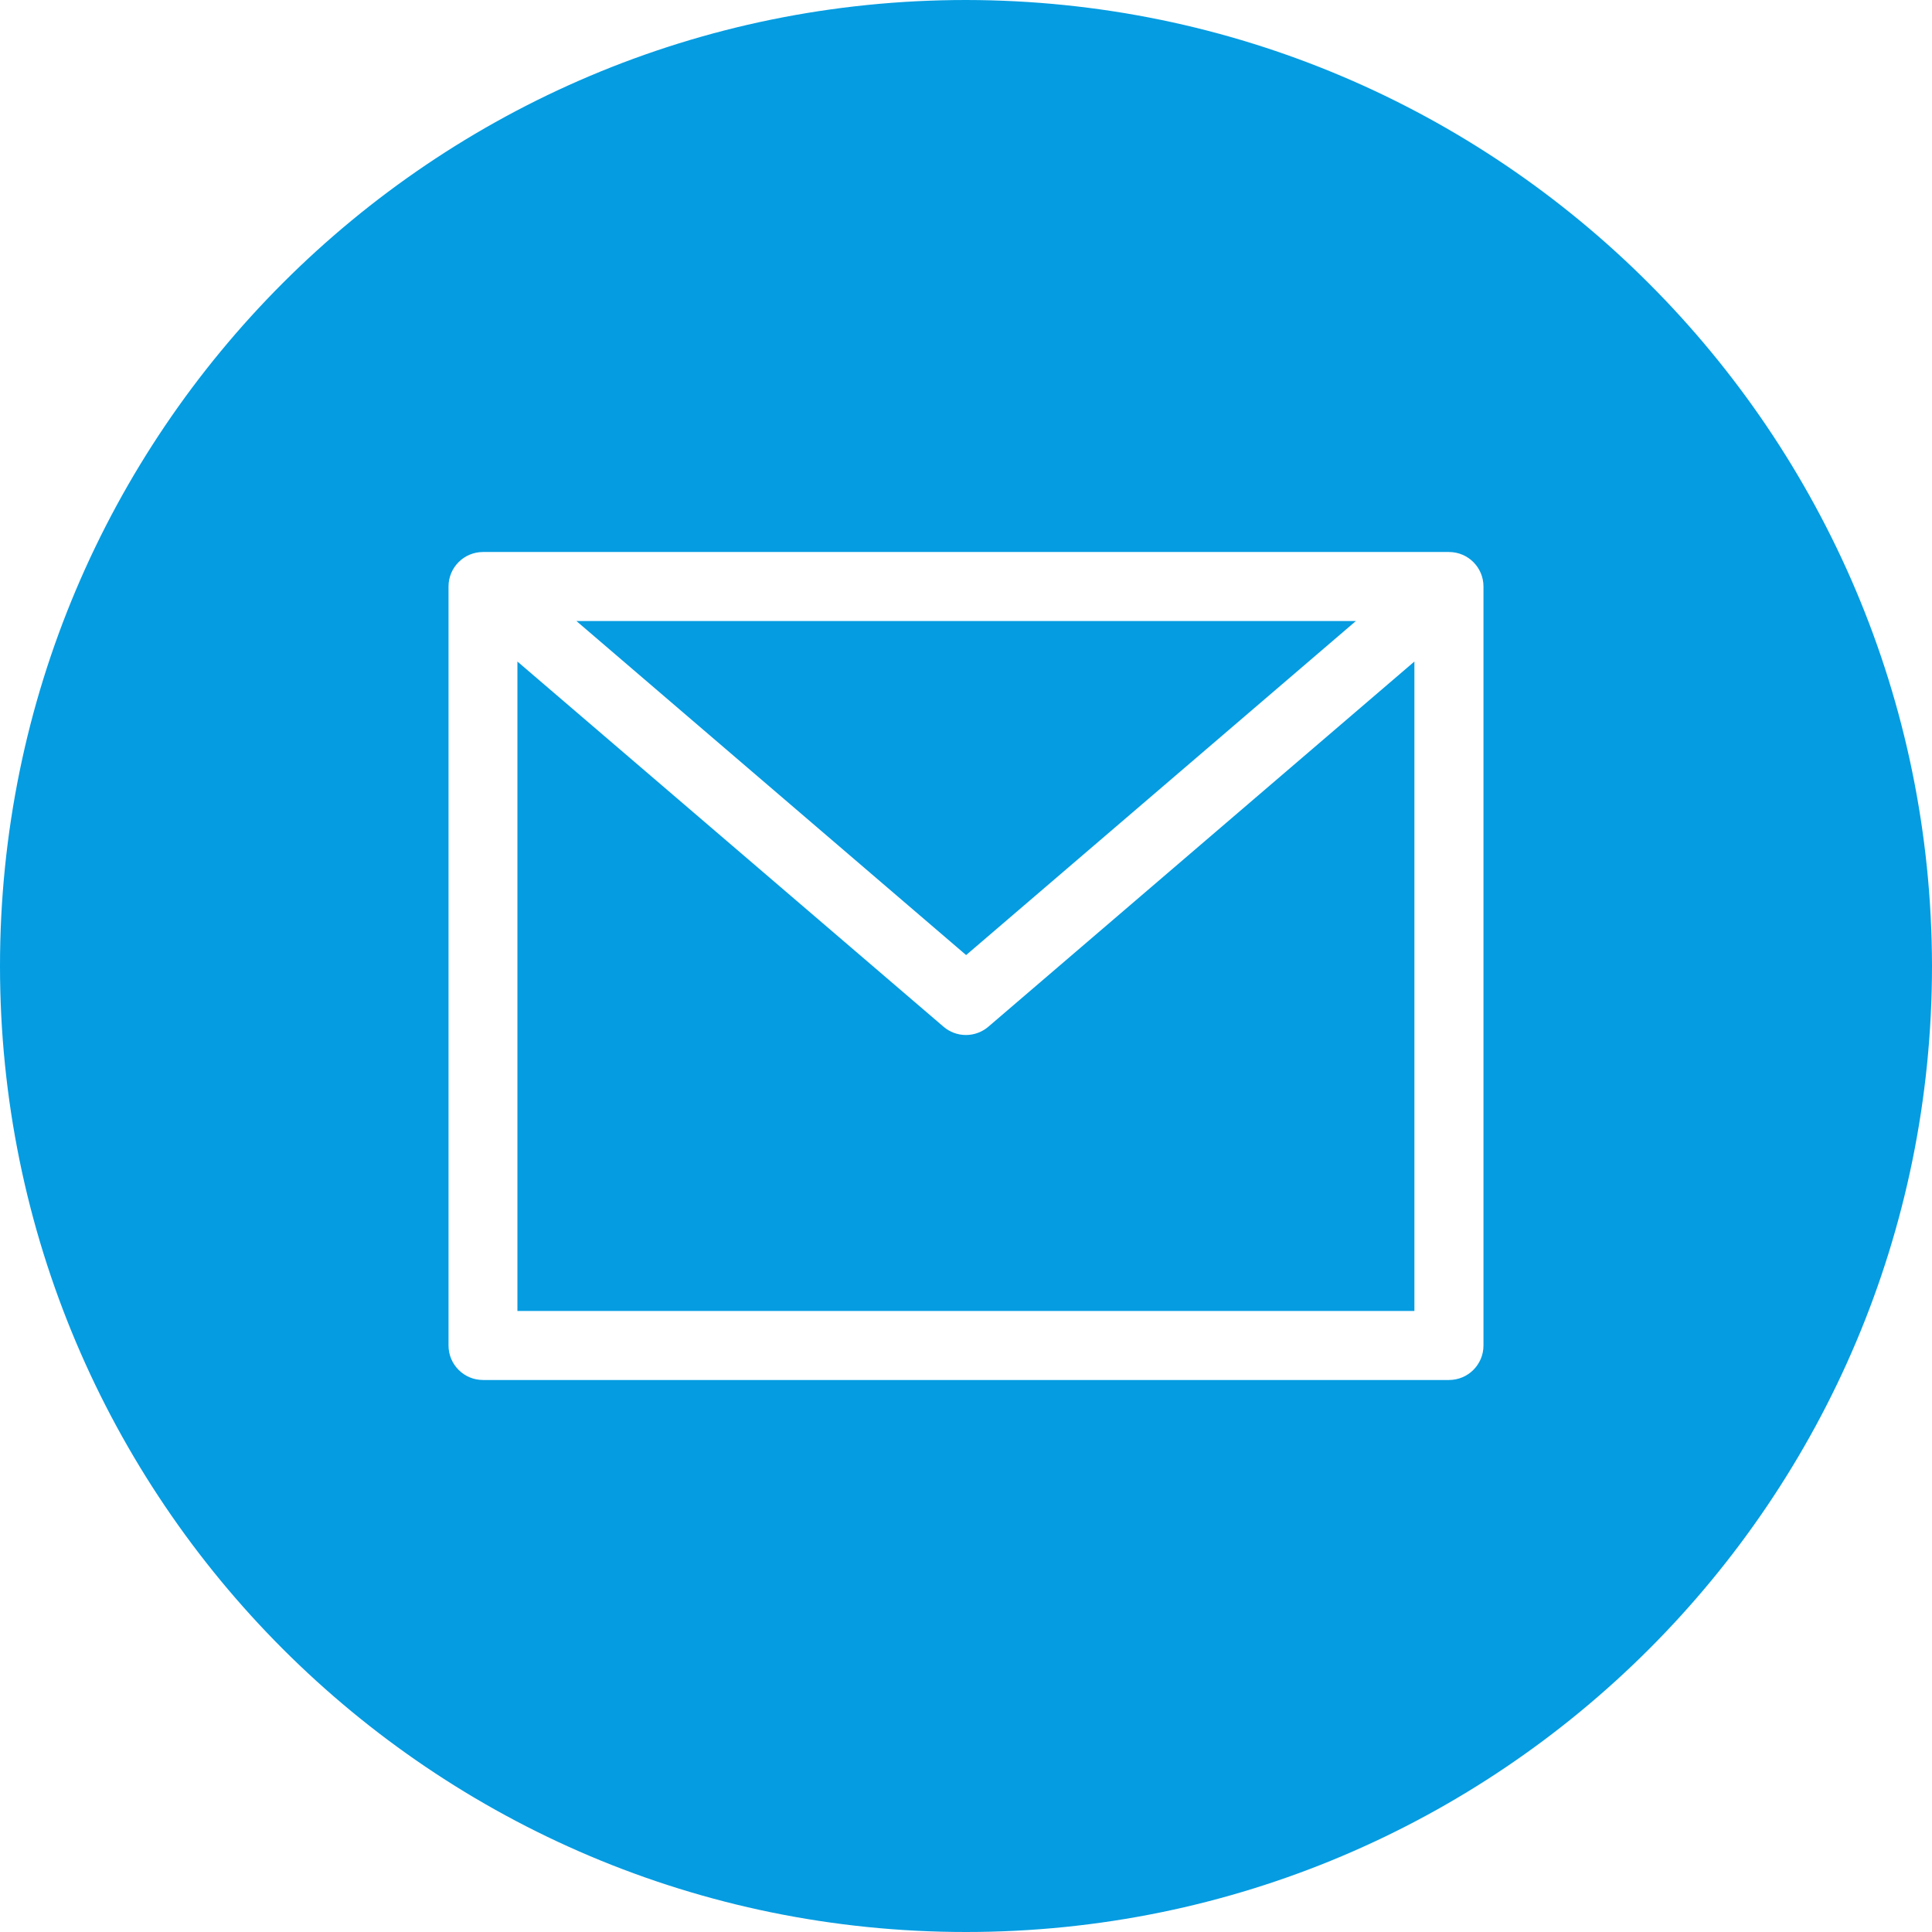 <svg width="32" height="32" viewBox="0 0 32 32" fill="none" xmlns="http://www.w3.org/2000/svg">
<path d="M22.458 10.286H9.547L16.002 15.819L22.458 10.286Z" fill="#059CE1"/>
<path d="M15.999 17.143C15.862 17.143 15.73 17.094 15.627 17.005L8.57 10.957V21.714H23.427V10.957L16.371 17.005C16.267 17.094 16.135 17.143 15.999 17.143Z" fill="#059CE1"/>
<path d="M16 0C7.163 0 0 7.163 0 16C0 24.837 7.163 32 16 32C24.837 32 32 24.837 32 16C31.99 7.168 24.832 0.01 16 0ZM24.571 22.286C24.571 22.601 24.316 22.857 24 22.857H8C7.684 22.857 7.429 22.601 7.429 22.286V9.714C7.429 9.399 7.684 9.143 8 9.143H24C24.316 9.143 24.571 9.399 24.571 9.714V22.286Z" fill="#059CE1"/>
</svg>
